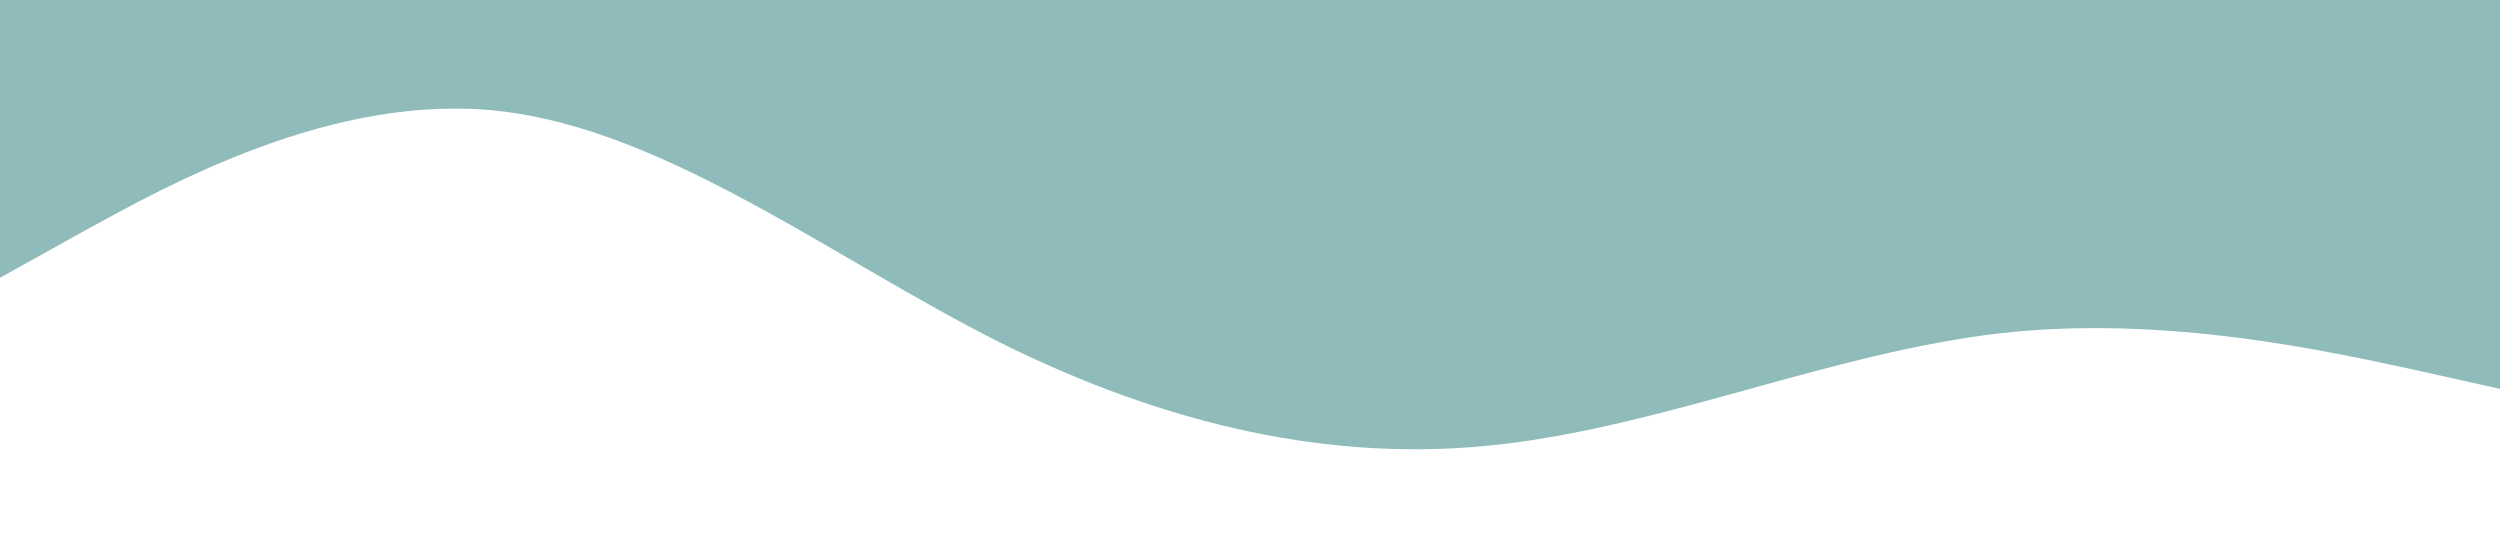 <?xml version="1.0" standalone="no"?><svg xmlns="http://www.w3.org/2000/svg" viewBox="0 0 1440 320"><path fill="#8fbcbb" fill-opacity="1" d="M0,160L48,133.3C96,107,192,53,288,64C384,75,480,149,576,197.3C672,245,768,267,864,256C960,245,1056,203,1152,192C1248,181,1344,203,1392,213.3L1440,224L1440,0L1392,0C1344,0,1248,0,1152,0C1056,0,960,0,864,0C768,0,672,0,576,0C480,0,384,0,288,0C192,0,96,0,48,0L0,0Z"></path></svg>